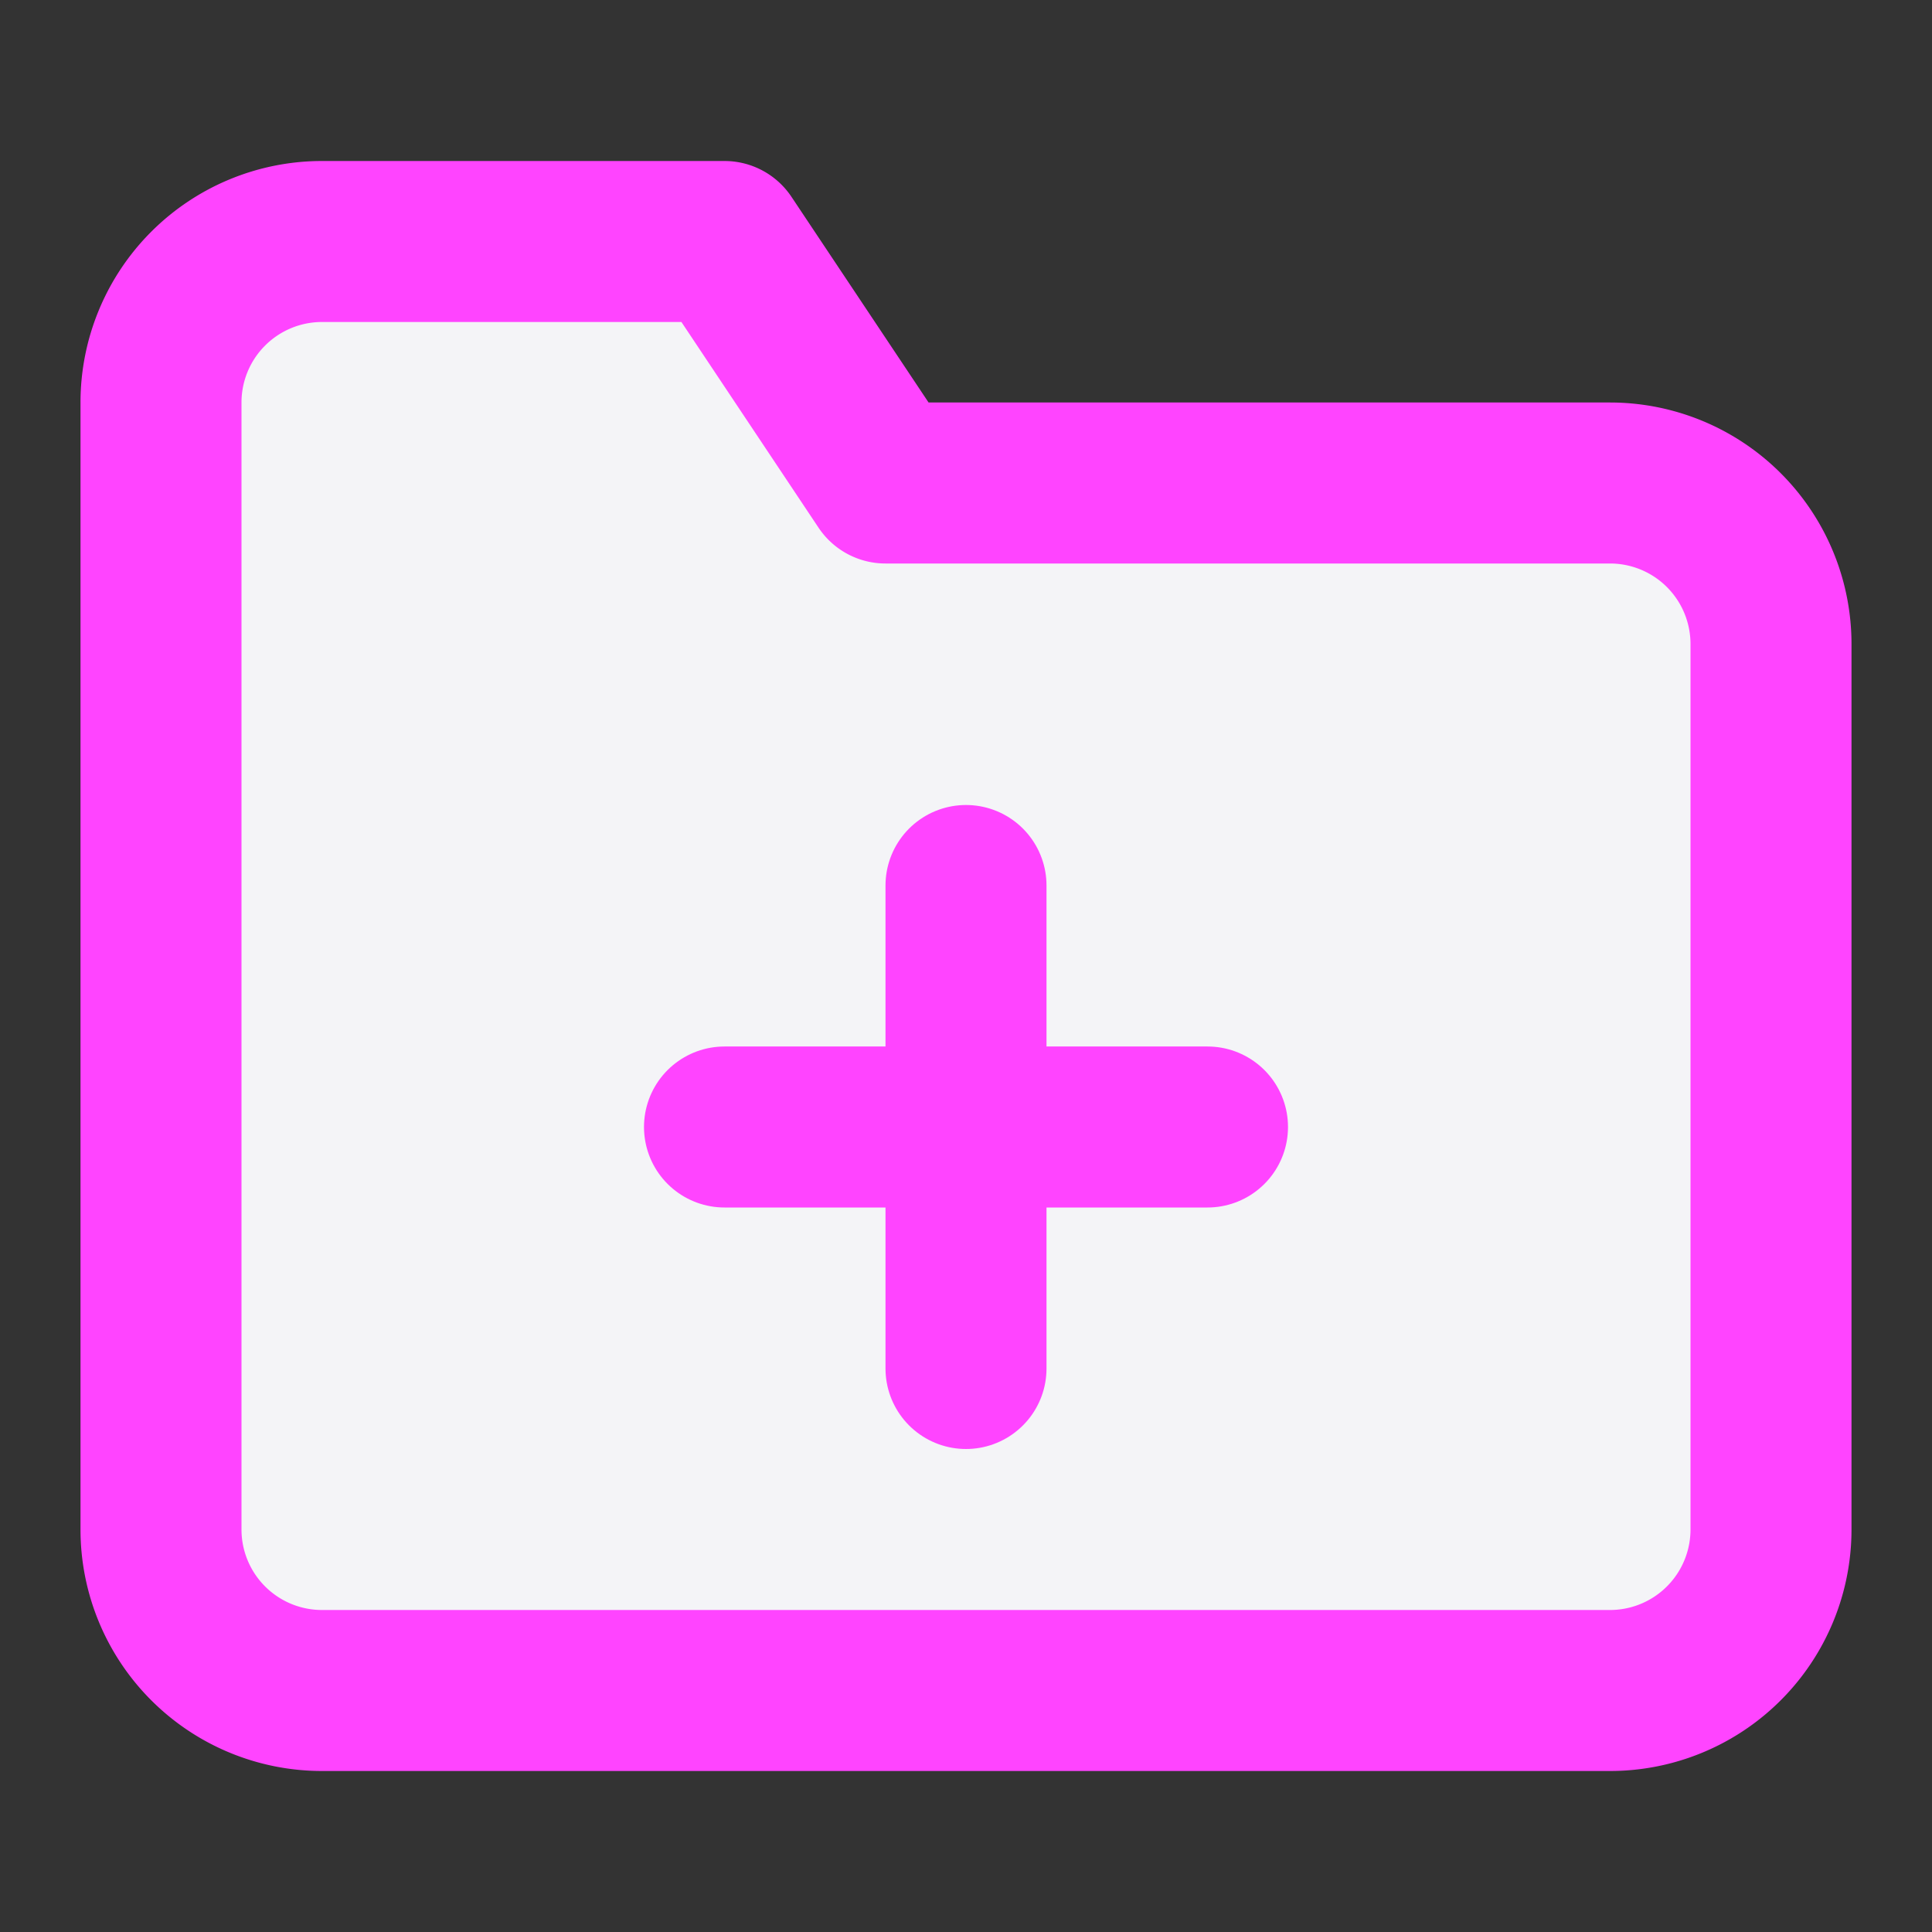 <svg fill="#f4f4f7" height="60" stroke="#f4f47" stroke-linecap="round" stroke-linejoin="round" stroke-width="2" viewBox="0 0 24 24" width="60" xmlns="http://www.w3.org/2000/svg"><rect x="0" y="0" width="24" height="24" fill="#333333" stroke="none"/><path d="m22 19a2 2 0 0 1 -2 2h-16a2 2 0 0 1 -2-2v-14a2 2 0 0 1 2-2h5l2 3h9a2 2 0 0 1 2 2z"/><path d="m12 11v6"/><path d="m9 14h6"/></svg>